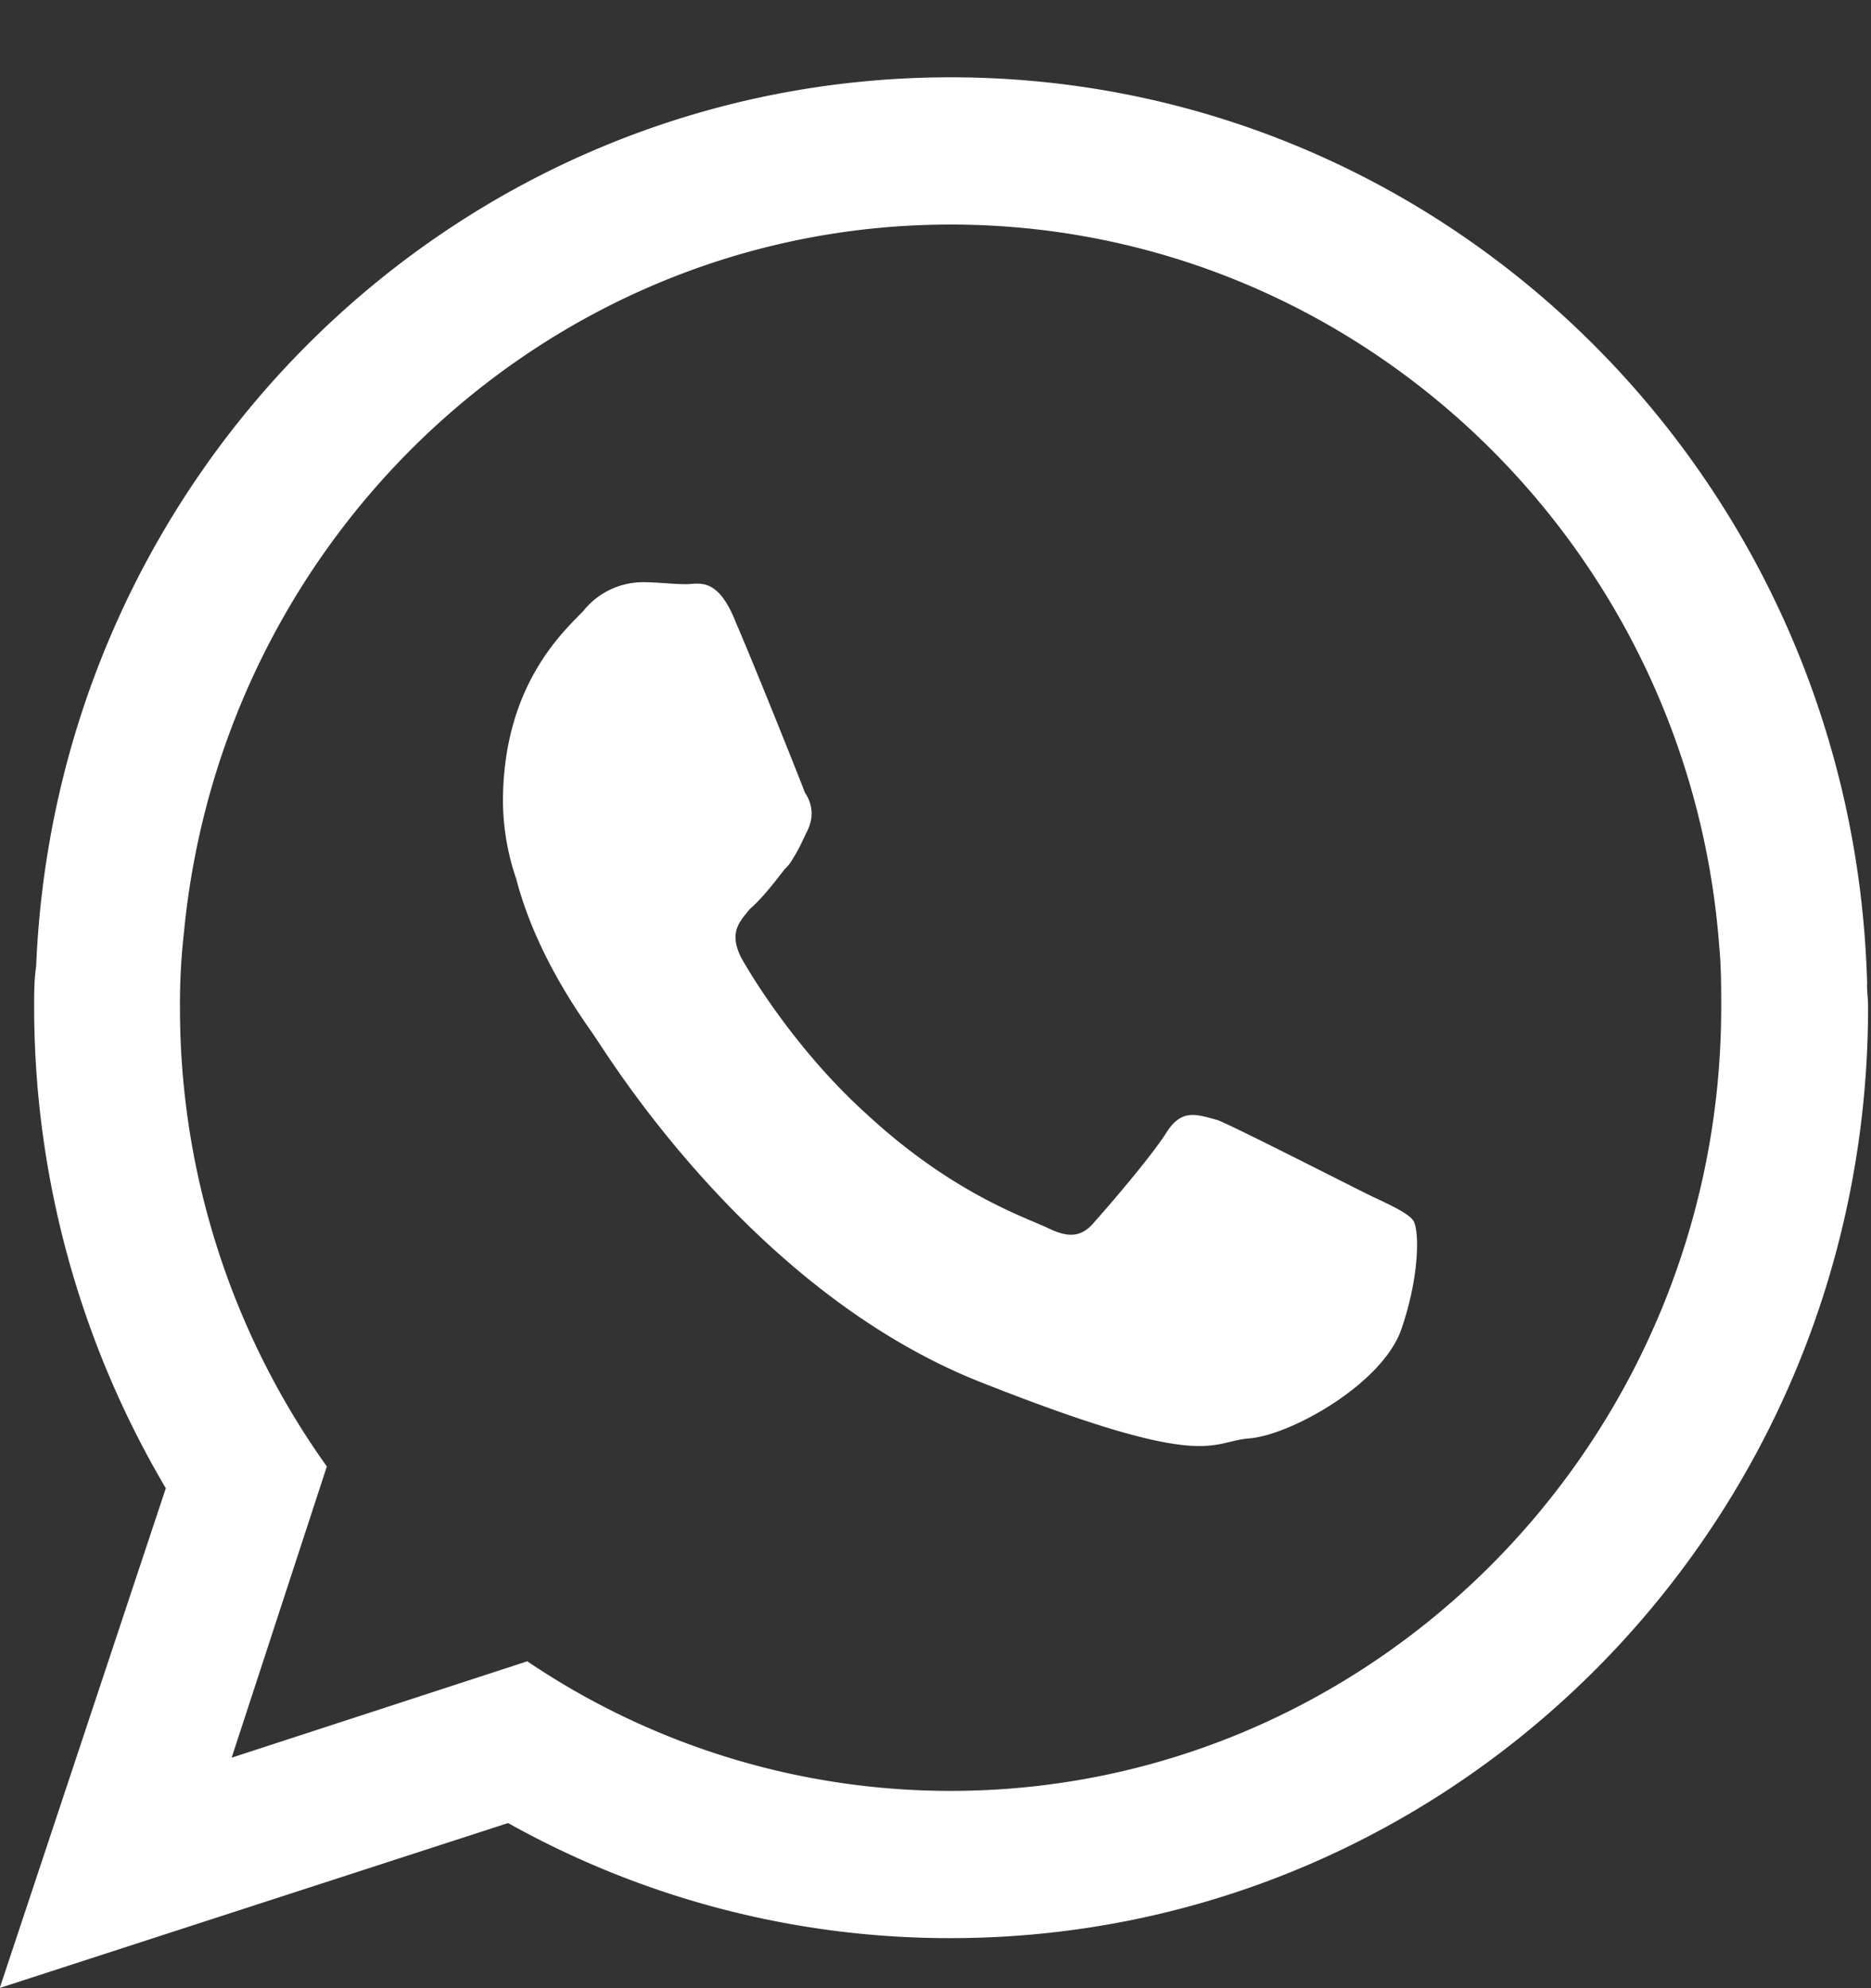 <svg xmlns="http://www.w3.org/2000/svg" width="16" height="17" viewBox="0 0 16 17"><rect x="0" y="0" width="16" height="17" fill="#333333" stroke="none"/><g><g><path fill="#ffffff" d="M15.966 8.417c0 .07.009.124.009.195 0 4.405-3.516 7.96-7.846 7.96a7.731 7.731 0 0 1-3.784-.984l-4.347 1.41 1.42-4.273A8.09 8.09 0 0 1 .292 8.612c0-.115 0-.24.017-.346C.482 4.02 3.921.661 8.13.661c4.26 0 7.725 3.448 7.837 7.756zm-4.243 1.808c.19.089.32.151.364.213.052.089.052.479-.104.93-.165.47-.953.905-1.3.931-.346.027-.346.293-2.312-.487-1.956-.78-3.186-2.81-3.281-2.943-.061-.097-.494-.656-.676-1.356a2.086 2.086 0 0 1-.113-.656c0-.975.494-1.436.685-1.63a.655.655 0 0 1 .51-.249c.13 0 .251.017.373.017.104 0 .269-.07.424.328.165.382.555 1.357.59 1.454.06.089.085.204.016.337-.043.089-.069.15-.12.23a.337.337 0 0 1-.07.089c-.095.124-.2.257-.294.337-.096.115-.182.204-.078.416.104.187.493.816 1.074 1.34.727.673 1.342.877 1.55.974.181.089.294.08.407-.062.112-.124.484-.558.606-.753.13-.204.25-.16.441-.107.174.071 1.11.55 1.308.647zm-3.594 5.088c3.637 0 6.59-3.014 6.59-6.701 0-.168 0-.346-.017-.523-.26-3.448-3.11-6.169-6.573-6.169-3.412 0-6.226 2.65-6.555 6.045a5.409 5.409 0 0 0-.035.647 6.74 6.74 0 0 0 1.256 3.927l-.814 2.49 2.528-.824a6.462 6.462 0 0 0 3.62 1.108z"/></g></g></svg>
